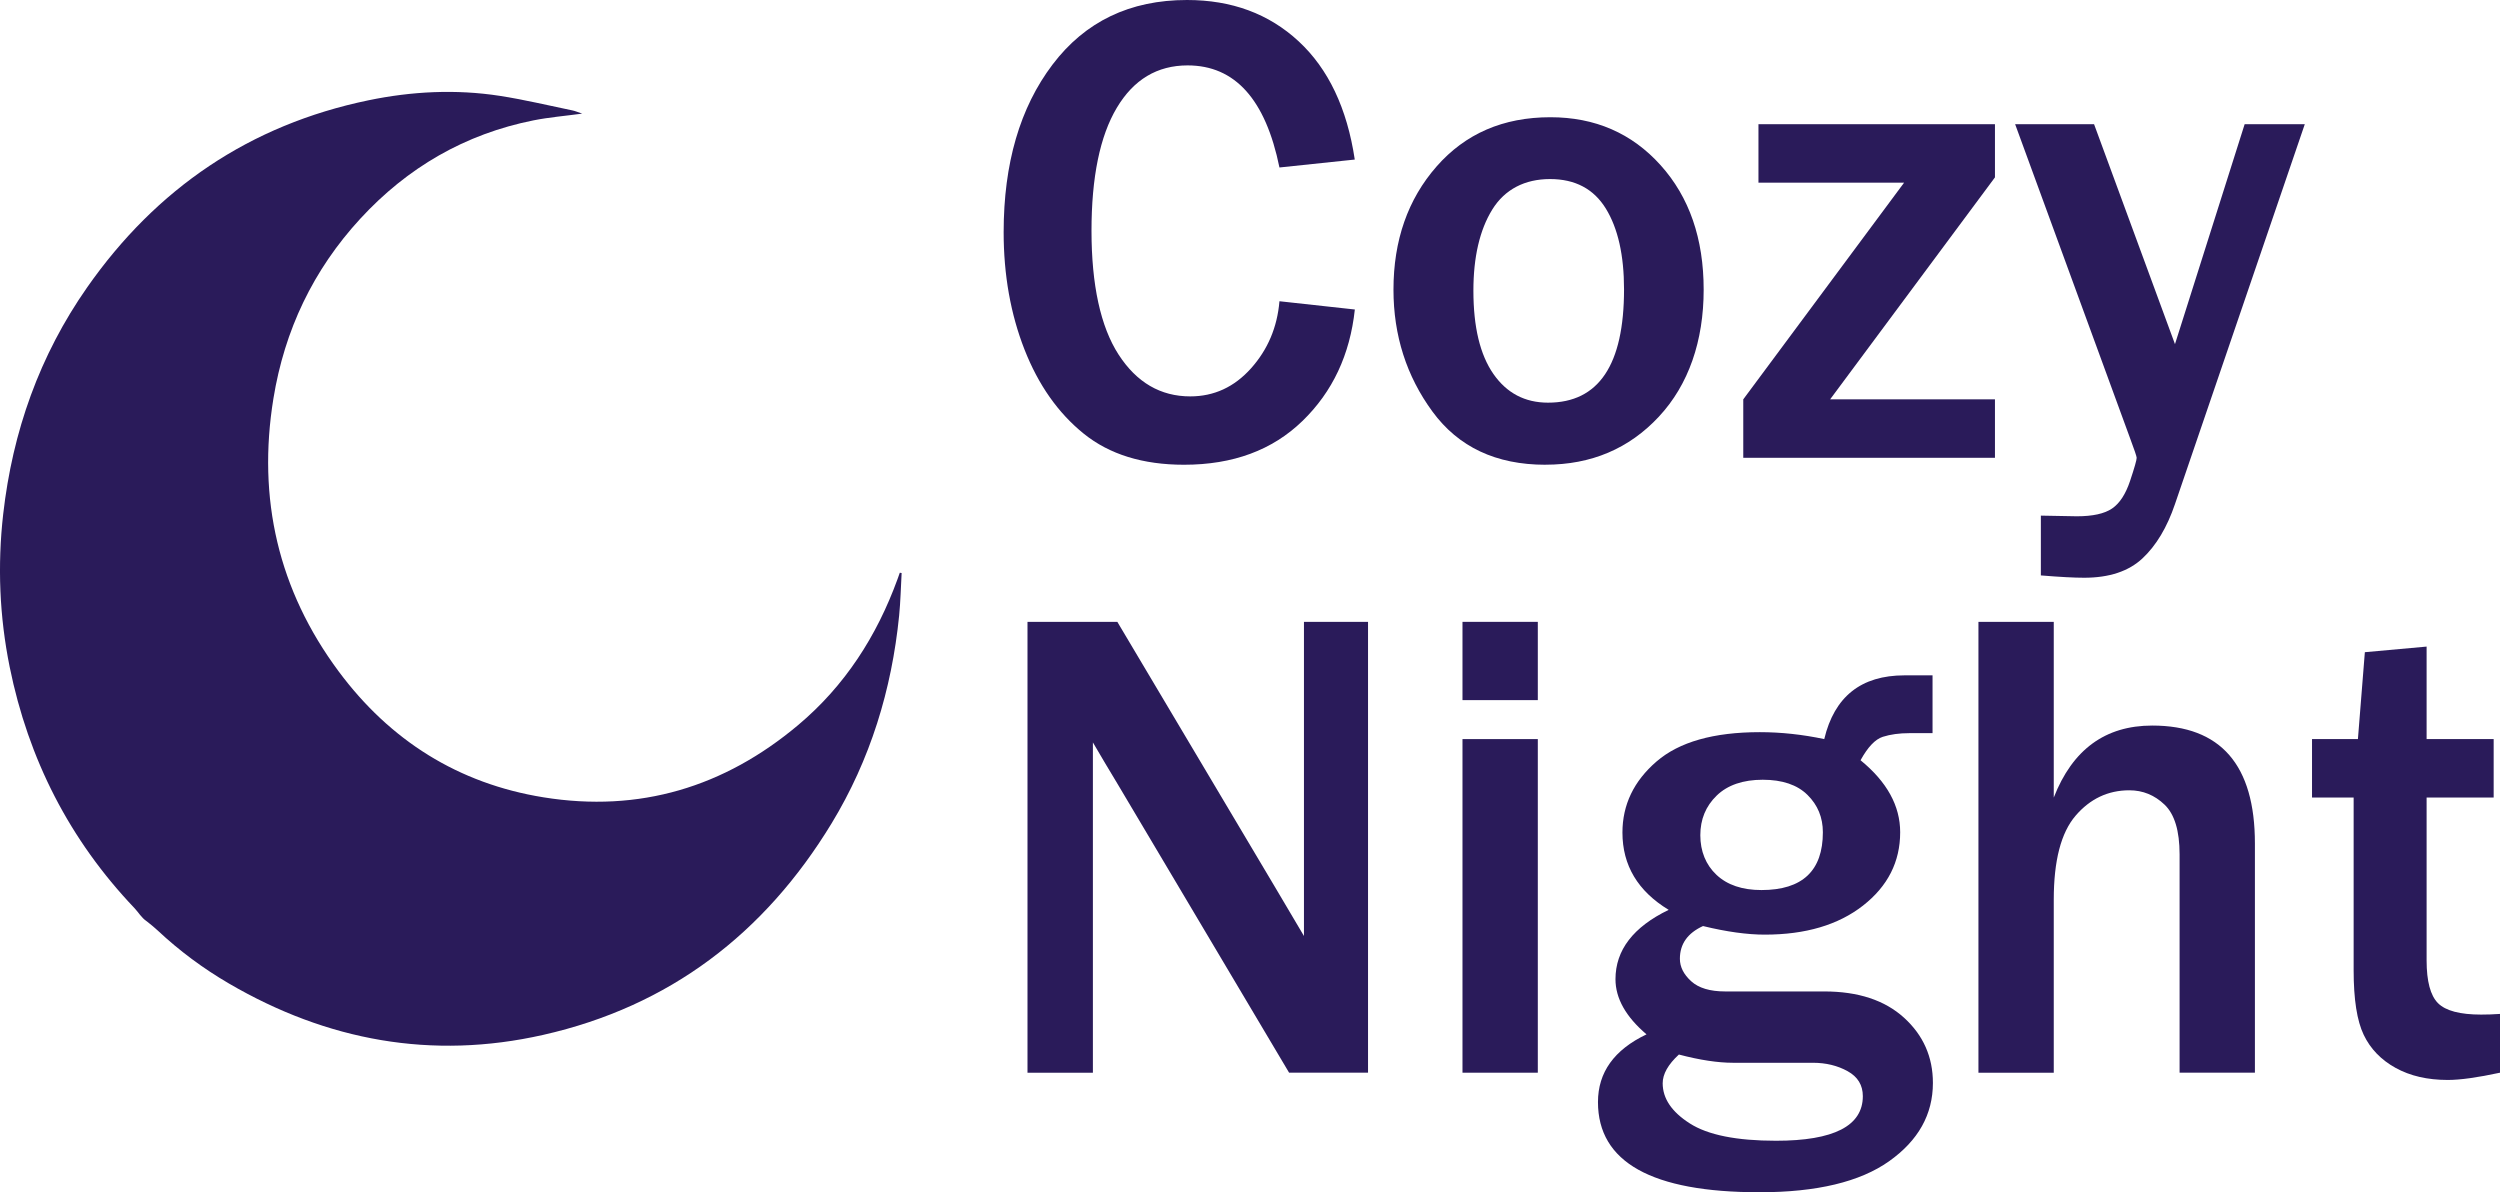 <?xml version="1.0" encoding="UTF-8"?>
<svg id="Layer_1" data-name="Layer 1" xmlns="http://www.w3.org/2000/svg" viewBox="0 0 753.8 359.5">
  <defs>
    <style>
      .cls-1 {
        fill: #2a1b5a;
      }
    </style>
  </defs>
  <path class="cls-1" d="m44.22,277.78c-1.62-1.11-2.49-2.72-3.67-3.96-19.59-20.58-32-44.94-37.63-72.71-3.08-15.21-3.71-30.58-1.96-46.06,2.82-24.92,10.96-47.89,25.34-68.43,20.86-29.8,49.02-48.97,84.8-56.38,13.07-2.71,26.35-3.38,39.6-1.34,7.36,1.14,14.63,2.89,21.94,4.4.83.17,1.62.53,2.9.96-5.26.71-10.03,1.1-14.68,2.03-20.66,4.13-38.02,14.22-52.24,29.67-14.18,15.41-22.83,33.58-26.18,54.21-4.9,30.14,1.47,57.77,19.69,82.29,15.44,20.78,36.04,33.81,61.77,37.95,28.91,4.66,54.49-3.08,76.78-21.81,14.08-11.83,23.69-26.8,29.95-44,.23-.64.45-1.28.68-1.92.18.03.37.07.55.1-.24,4.28-.33,8.57-.75,12.83-2.24,22.36-8.68,43.41-20.38,62.67-20.18,33.2-48.87,55.16-86.97,63.76-33.53,7.58-65.17,1.76-94.77-15.52-7.74-4.52-14.92-9.85-21.46-15.98-1.07-1-2.24-1.92-3.3-2.77Z"/>
  <g>
    <path class="cls-1" d="m385.8,90.83l22.71,2.49c-1.46,13.61-6.72,24.82-15.79,33.61-9.06,8.8-20.97,13.2-35.71,13.2-12.42,0-22.49-3.12-30.23-9.36-7.74-6.24-13.69-14.71-17.88-25.4-4.18-10.69-6.28-22.47-6.28-35.36,0-20.72,4.91-37.56,14.74-50.54,9.83-12.98,23.34-19.47,40.54-19.47,13.48,0,24.7,4.15,33.66,12.45,8.96,8.3,14.61,20.19,16.93,35.66l-22.71,2.39c-4.18-20.52-13.41-30.78-27.69-30.78-9.16,0-16.28,4.27-21.36,12.8-5.08,8.53-7.62,20.9-7.62,37.1s2.72,28.9,8.17,37.3c5.44,8.4,12.65,12.6,21.61,12.6,7.17,0,13.28-2.82,18.33-8.47,5.04-5.64,7.9-12.38,8.56-20.22Z"/>
    <path class="cls-1" d="m465.97,140.13c-14.87,0-26.23-5.34-34.06-16.04-7.83-10.69-11.75-22.94-11.75-36.75,0-14.87,4.33-27.26,13-37.15,8.67-9.89,20.1-14.84,34.31-14.84,13.48,0,24.55,4.81,33.22,14.44,8.67,9.63,13,22.14,13,37.55s-4.5,28.63-13.5,38.29c-9,9.66-20.4,14.49-34.21,14.49Zm.8-18.72c15.27,0,22.91-11.39,22.91-34.16,0-10.29-1.83-18.41-5.48-24.35-3.65-5.94-9.26-8.91-16.83-8.91s-13.64,3.07-17.43,9.21c-3.78,6.14-5.68,14.29-5.68,24.45,0,10.96,2.01,19.32,6.03,25.1,4.02,5.78,9.51,8.66,16.48,8.66Z"/>
    <path class="cls-1" d="m601.52,120.41v17.63h-75.89v-17.63l48.5-65.34h-43.92v-17.63h71.31v16.04l-49.7,66.93h49.7Z"/>
    <path class="cls-1" d="m694.94,37.45l-39.14,114.54c-2.39,7.04-5.66,12.5-9.81,16.38-4.15,3.88-10.01,5.83-17.58,5.83-2.99,0-7.34-.23-13.05-.7v-18.03l10.86.2c4.78,0,8.32-.78,10.61-2.34,2.29-1.56,4.1-4.33,5.43-8.32,1.33-3.98,1.99-6.31,1.99-6.97,0-.4-.7-2.46-2.09-6.18l-34.56-94.42h23.8l24.4,66.33,21.01-66.33h18.13Z"/>
  </g>
  <g>
    <path class="cls-1" d="m412.49,323.44h-23.8l-51.59-86.85c-.8-1.33-2.09-3.49-3.88-6.47-.8-1.33-2.03-3.42-3.69-6.27v99.6h-19.72v-135.95h27.09l47.61,80.08c.4.66,3.29,5.54,8.66,14.64v-94.72h19.32v135.95Z"/>
    <path class="cls-1" d="m463.68,211.1h-22.71v-23.6h22.71v23.6Zm0,112.34h-22.71v-100.59h22.71v100.59Z"/>
    <path class="cls-1" d="m582.7,203.63v17.43h-6.97c-3.05,0-5.73.37-8.02,1.1-2.29.73-4.53,3.09-6.72,7.07,7.97,6.51,11.95,13.74,11.95,21.71,0,8.9-3.73,16.27-11.2,22.11-7.47,5.84-17.35,8.76-29.63,8.76-5.31,0-11.52-.86-18.62-2.59-4.65,2.13-6.97,5.41-6.97,9.86,0,2.46,1.13,4.71,3.39,6.77,2.26,2.06,5.68,3.09,10.26,3.09h29.88c10.22,0,18.24,2.64,24.05,7.92,5.81,5.28,8.71,11.84,8.71,19.67,0,9.49-4.4,17.36-13.2,23.6-8.8,6.24-21.83,9.36-39.09,9.36-32.47,0-48.7-9.06-48.7-27.19,0-8.96,4.88-15.77,14.64-20.42-6.24-5.31-9.36-10.86-9.36-16.63,0-8.76,5.34-15.74,16.04-20.91-9.3-5.64-13.94-13.41-13.94-23.31,0-8.37,3.42-15.5,10.26-21.41,6.84-5.91,17.23-8.86,31.17-8.86,6.37,0,12.85.7,19.42,2.09,3.05-12.81,11.12-19.22,24.2-19.22h8.47Zm-76.49,114.34c-3.25,2.99-4.88,5.88-4.88,8.66,0,4.58,2.72,8.62,8.17,12.1,5.44,3.49,14.11,5.23,25.99,5.23,17.46,0,26.19-4.48,26.19-13.45,0-3.32-1.53-5.83-4.58-7.52-3.05-1.69-6.54-2.54-10.46-2.54h-24.1c-4.58,0-10.03-.83-16.33-2.49Zm24.9-49.6c12.35,0,18.52-5.81,18.52-17.43,0-4.45-1.54-8.2-4.63-11.25-3.09-3.05-7.59-4.58-13.5-4.58s-10.61,1.59-13.89,4.78c-3.29,3.19-4.93,7.17-4.93,11.95s1.63,8.9,4.88,11.95c3.25,3.05,7.77,4.58,13.54,4.58Z"/>
    <path class="cls-1" d="m679.9,323.44h-22.71v-65.83c0-7.1-1.51-12.1-4.53-14.99-3.02-2.89-6.56-4.33-10.61-4.33-6.44,0-11.85,2.56-16.23,7.67-4.38,5.11-6.57,13.54-6.57,25.3v52.19h-22.71v-135.95h22.71v52.98c5.64-14.47,15.54-21.71,29.68-21.71,20.65,0,30.97,11.85,30.97,35.56v69.12Z"/>
    <path class="cls-1" d="m753.8,305.71v17.73c-6.77,1.46-12.02,2.19-15.74,2.19-6.11,0-11.35-1.21-15.74-3.64-4.38-2.42-7.59-5.74-9.61-9.96-2.03-4.22-3.04-10.71-3.04-19.47v-52.09h-12.55v-17.63h13.84l2.09-26.19,18.62-1.69v27.89h20.22v17.63h-20.22v49.1c0,6.31,1.15,10.61,3.44,12.9s6.62,3.44,13,3.44c1.79,0,3.69-.06,5.68-.2Z"/>
  </g>
</svg>